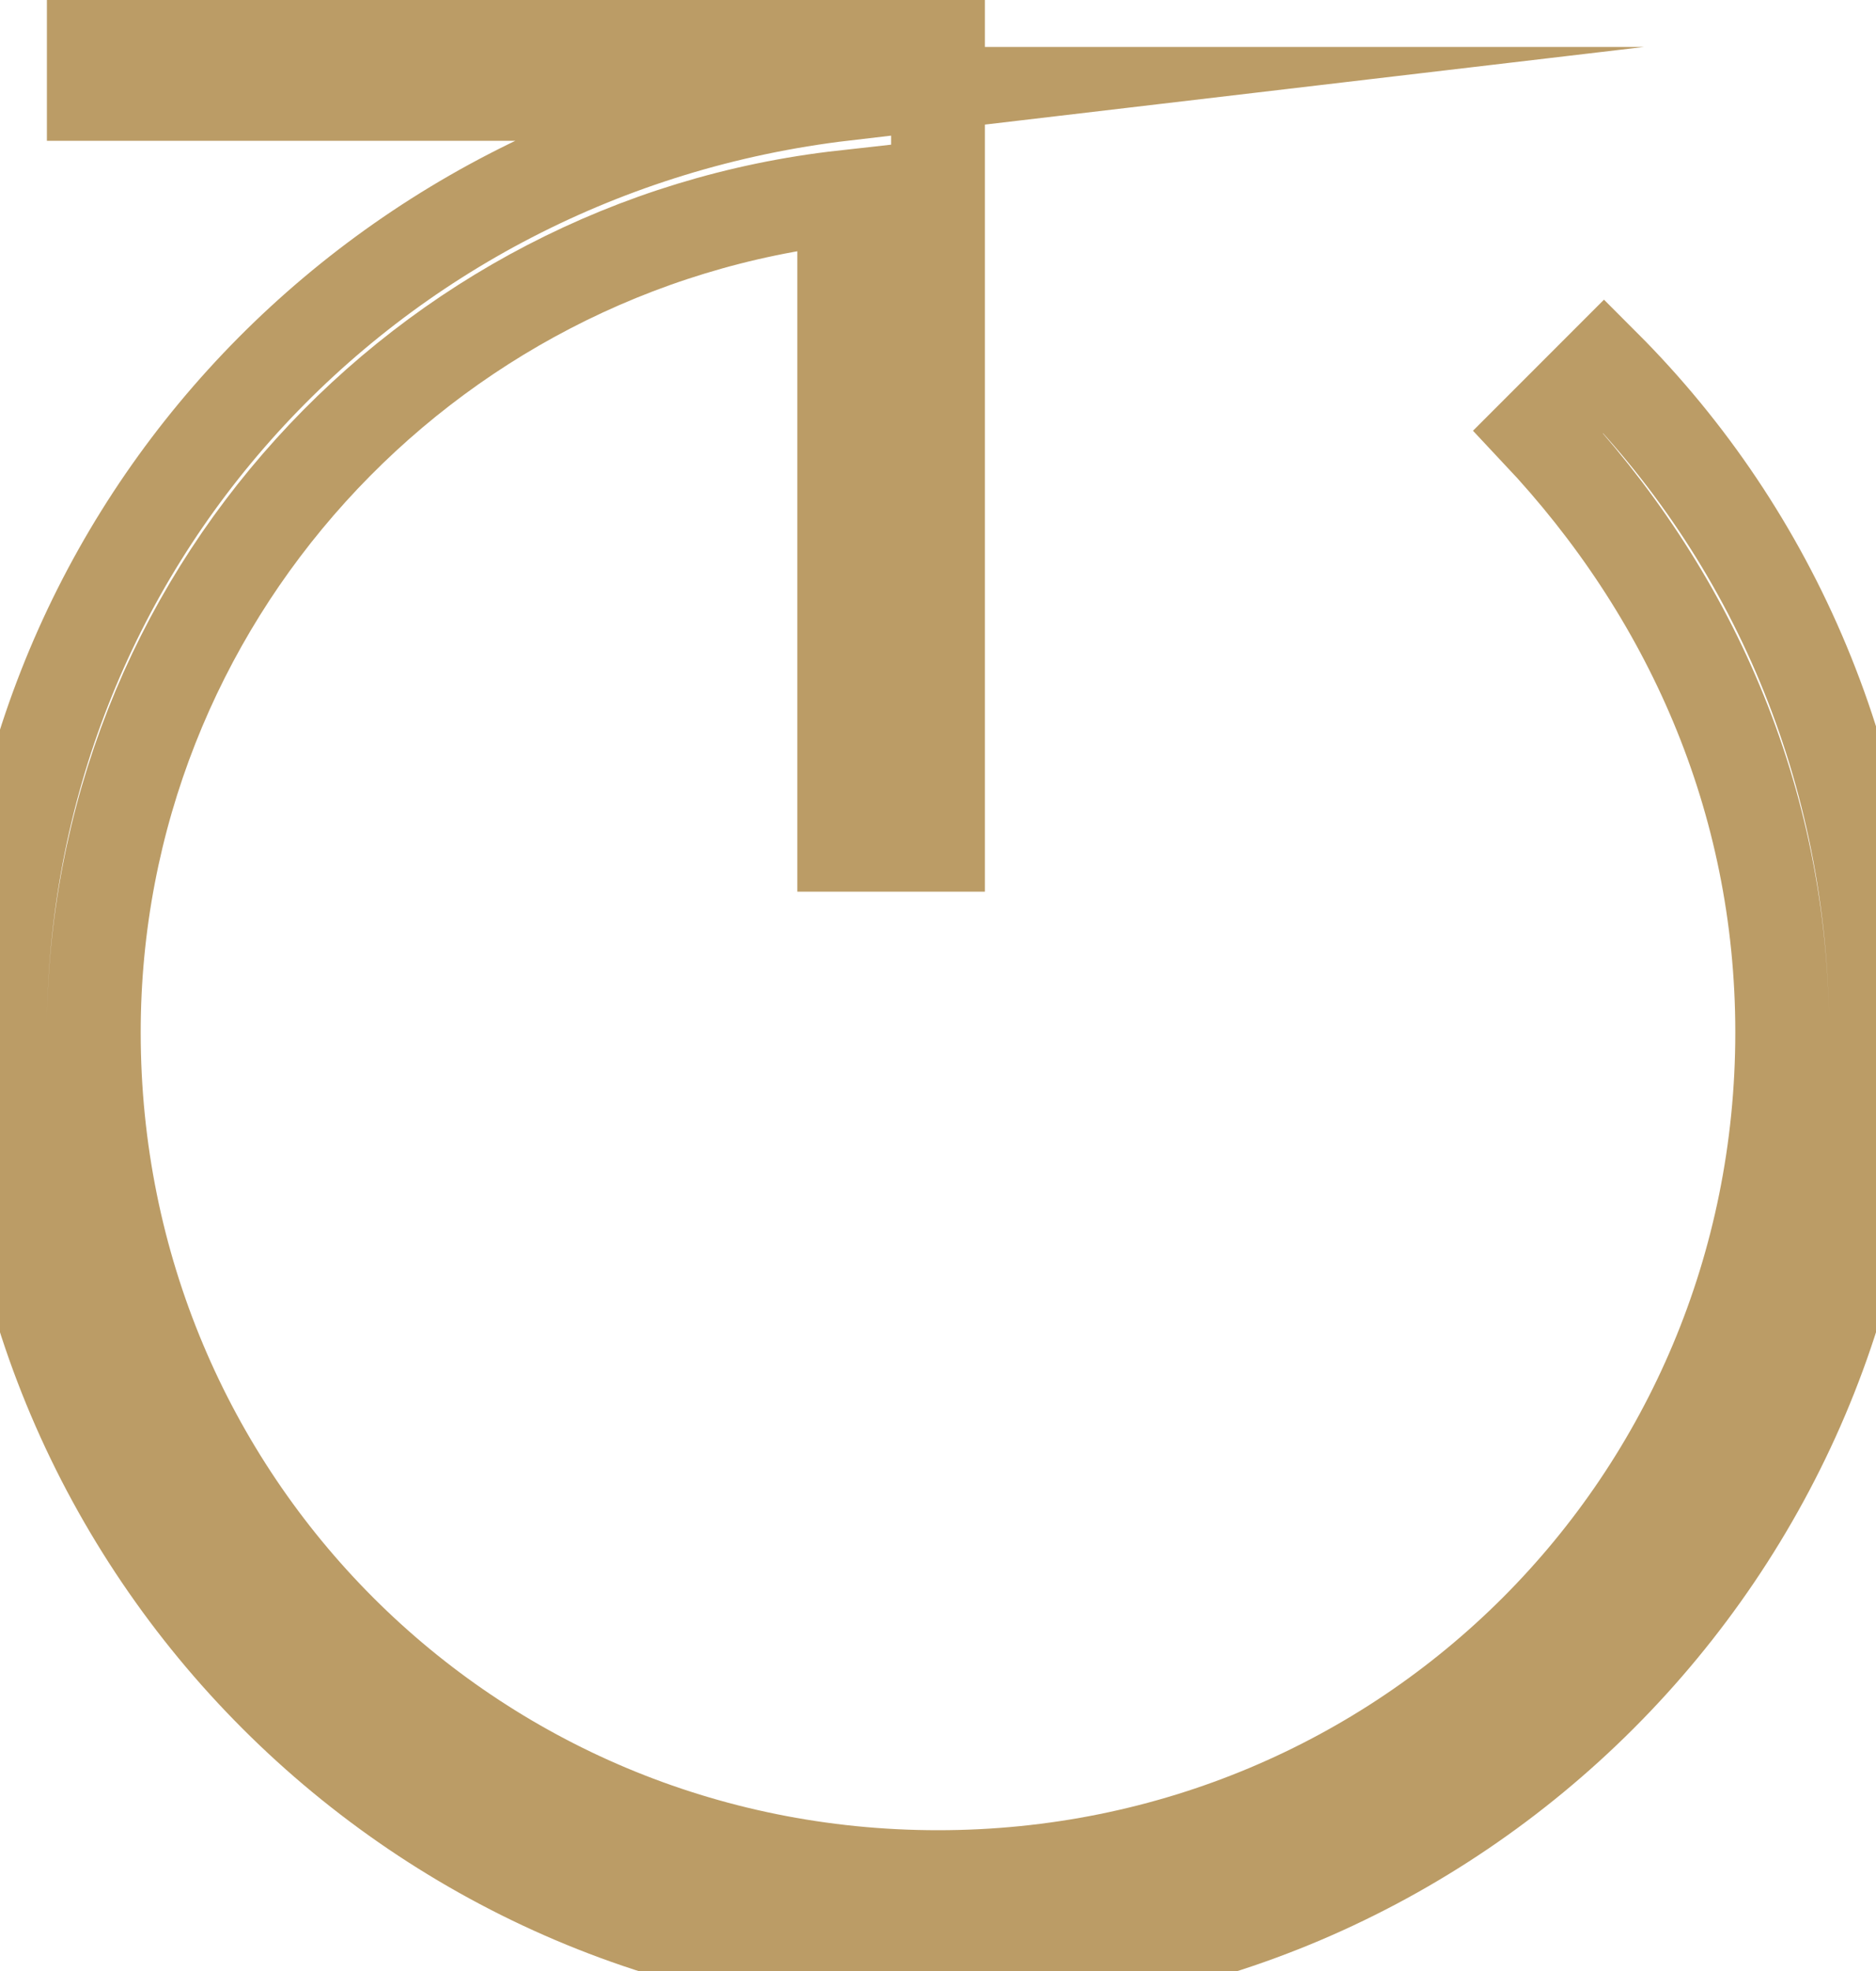 <svg version="1.2" xmlns="http://www.w3.org/2000/svg" viewBox="0 0 20 21" width="20" height="21"><style>.a{fill:none;stroke:#bb9c66;stroke-miterlimit:100}</style><path fill-rule="evenodd" class="a" d="m20 11c0 5.5-4.5 10-10 10-5.5 0-10-4.5-10-10 0-5.2 3.9-9.4 9-10h-8v-1h9v9h-1v-6.9c-4.5 0.5-8 4.3-8 8.9 0 5 4 9 9 9 5 0 9-4 9-9 0-2.5-1-4.7-2.6-6.4l0.7-0.7c1.8 1.8 2.9 4.3 2.9 7.1z"/></svg>
